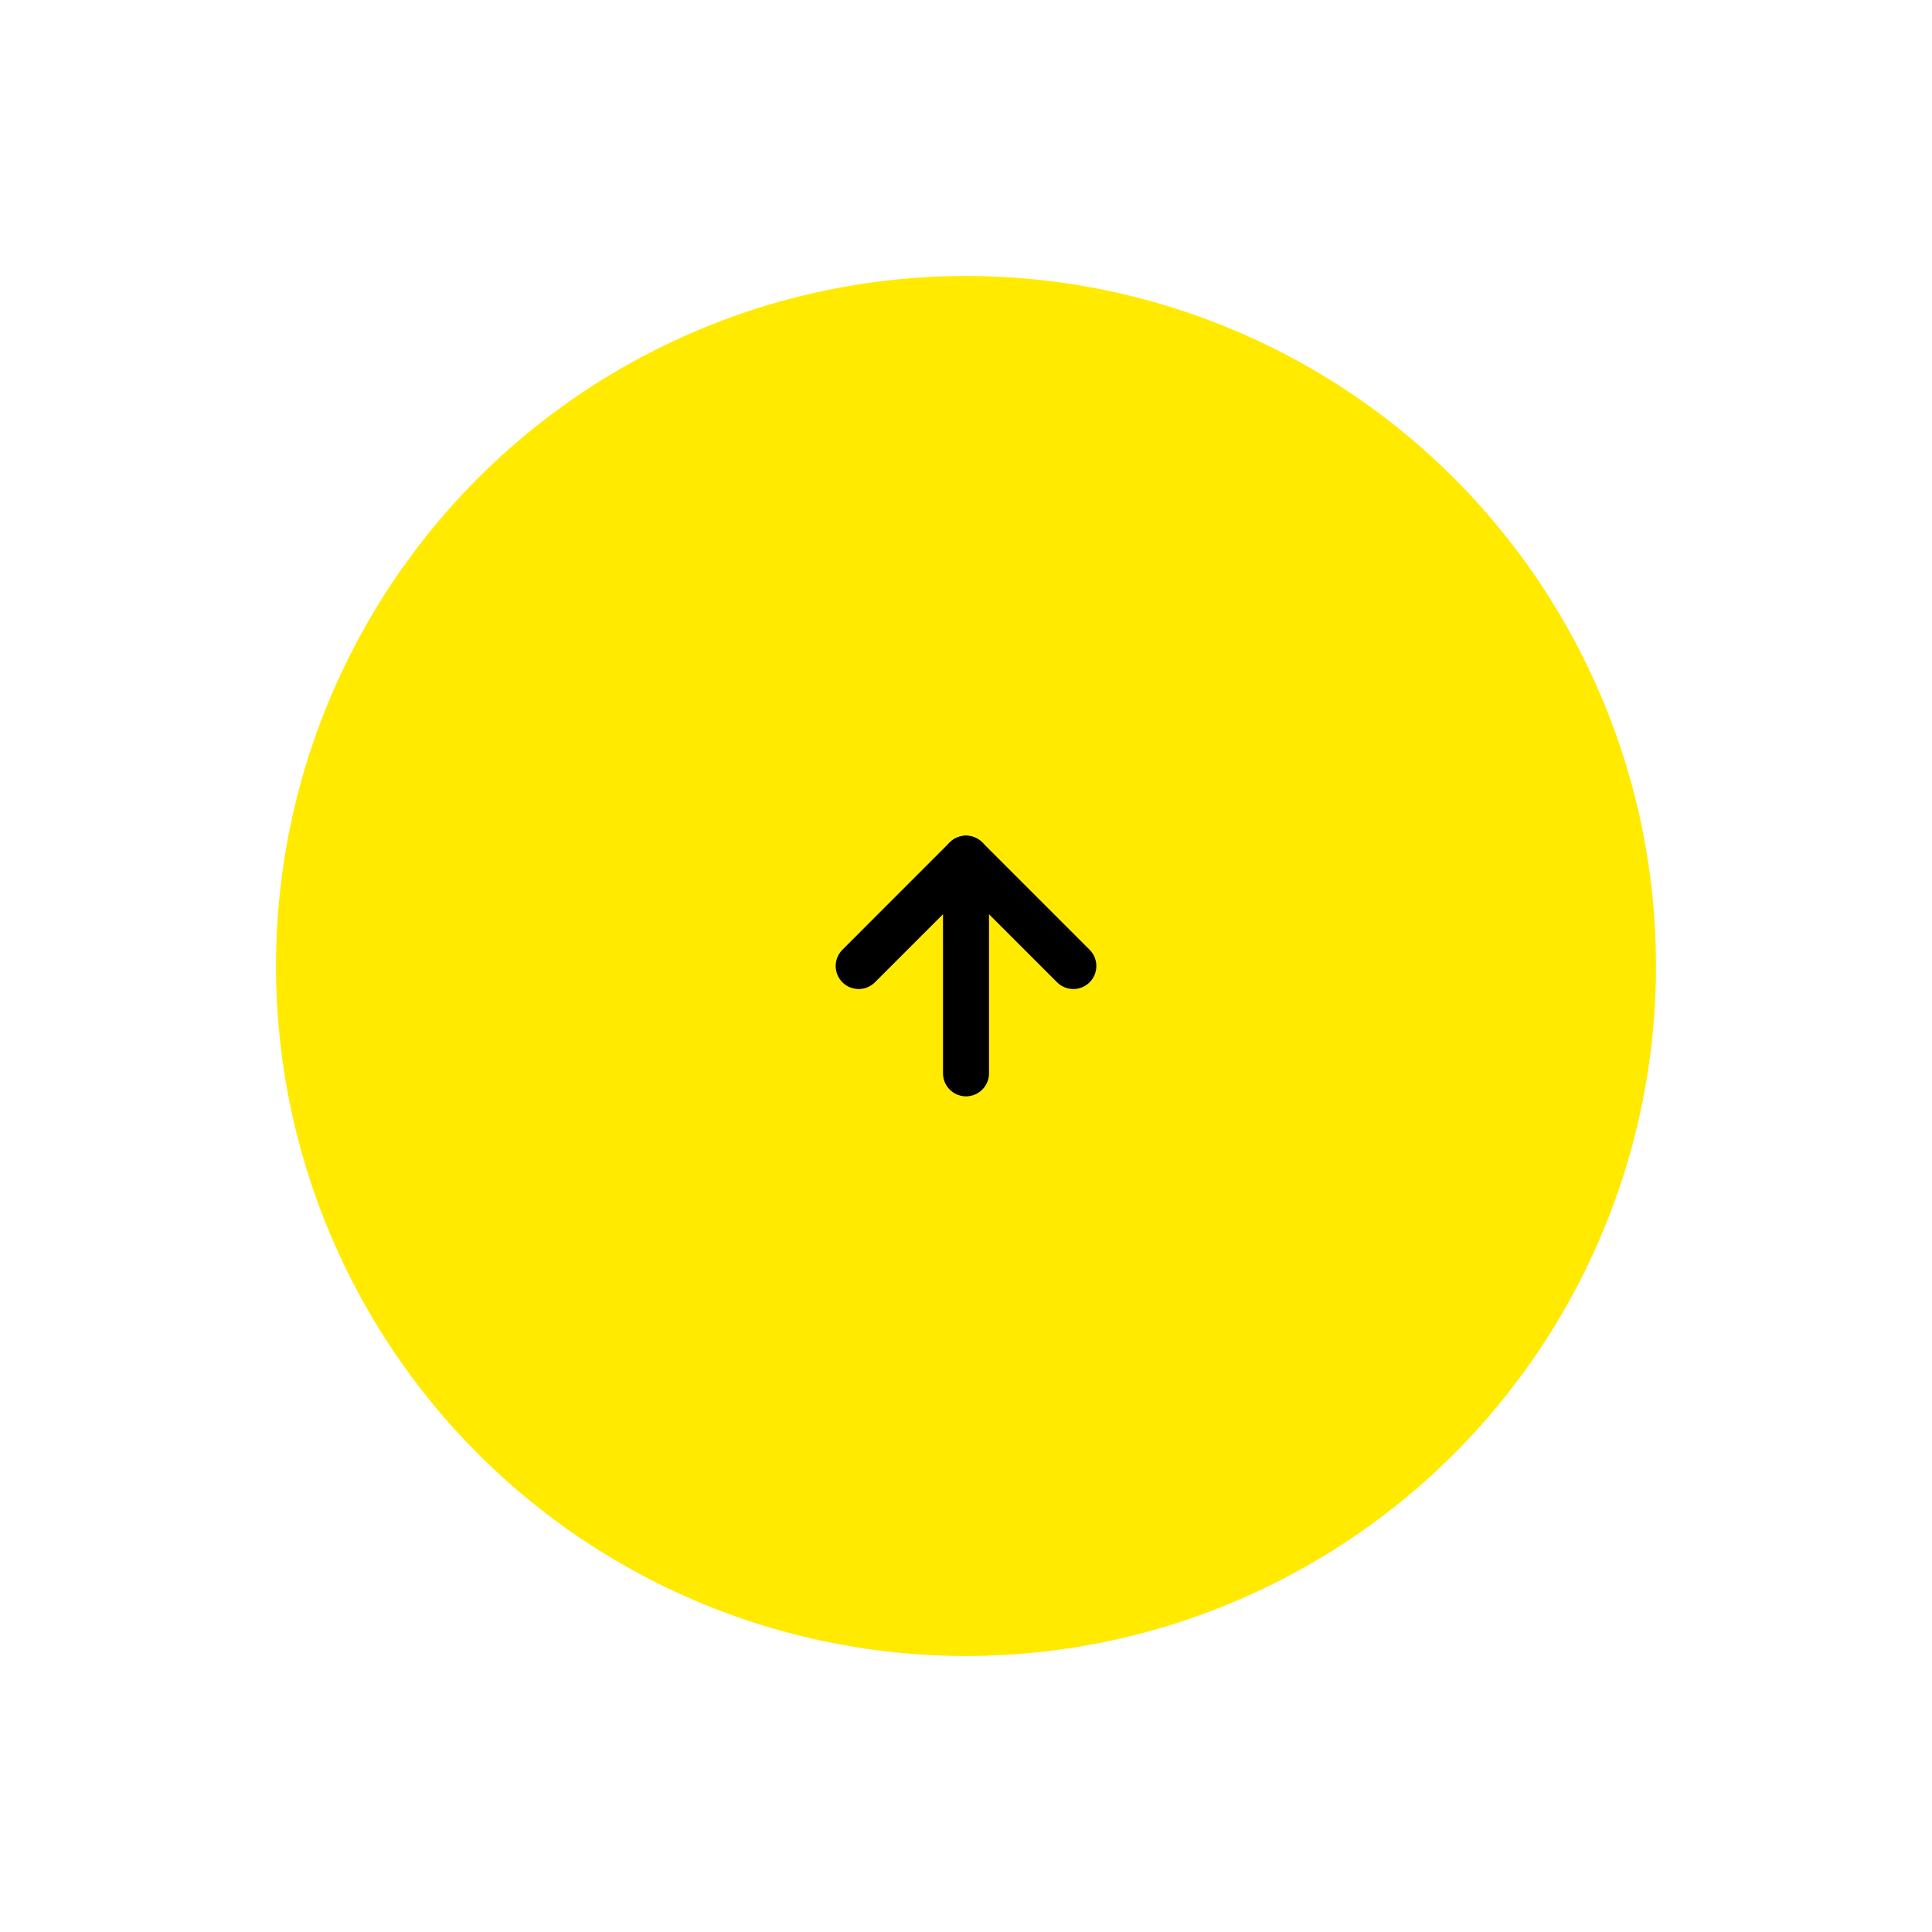 <svg width="84" height="84" viewBox="0 0 84 84" fill="none" xmlns="http://www.w3.org/2000/svg">
<g filter="url(#filter0_d_1320_11111)">
<circle cx="42" cy="36" r="30" fill="#FFEA00"/>
<path d="M42 40.667V31.334" stroke="black" stroke-width="2" stroke-linecap="round" stroke-linejoin="round"/>
<path d="M37.334 36.001L42 31.334L46.667 36.001" stroke="black" stroke-width="2" stroke-linecap="round" stroke-linejoin="round"/>
</g>
<defs>
<filter id="filter0_d_1320_11111" x="0" y="0" width="84" height="84" filterUnits="userSpaceOnUse" color-interpolation-filters="sRGB">
<feFlood flood-opacity="0" result="BackgroundImageFix"/>
<feColorMatrix in="SourceAlpha" type="matrix" values="0 0 0 0 0 0 0 0 0 0 0 0 0 0 0 0 0 0 127 0" result="hardAlpha"/>
<feOffset dy="6"/>
<feGaussianBlur stdDeviation="6"/>
<feColorMatrix type="matrix" values="0 0 0 0 0 0 0 0 0 0 0 0 0 0 0 0 0 0 0.11 0"/>
<feBlend mode="normal" in2="BackgroundImageFix" result="effect1_dropShadow_1320_11111"/>
<feBlend mode="normal" in="SourceGraphic" in2="effect1_dropShadow_1320_11111" result="shape"/>
</filter>
</defs>
</svg>
